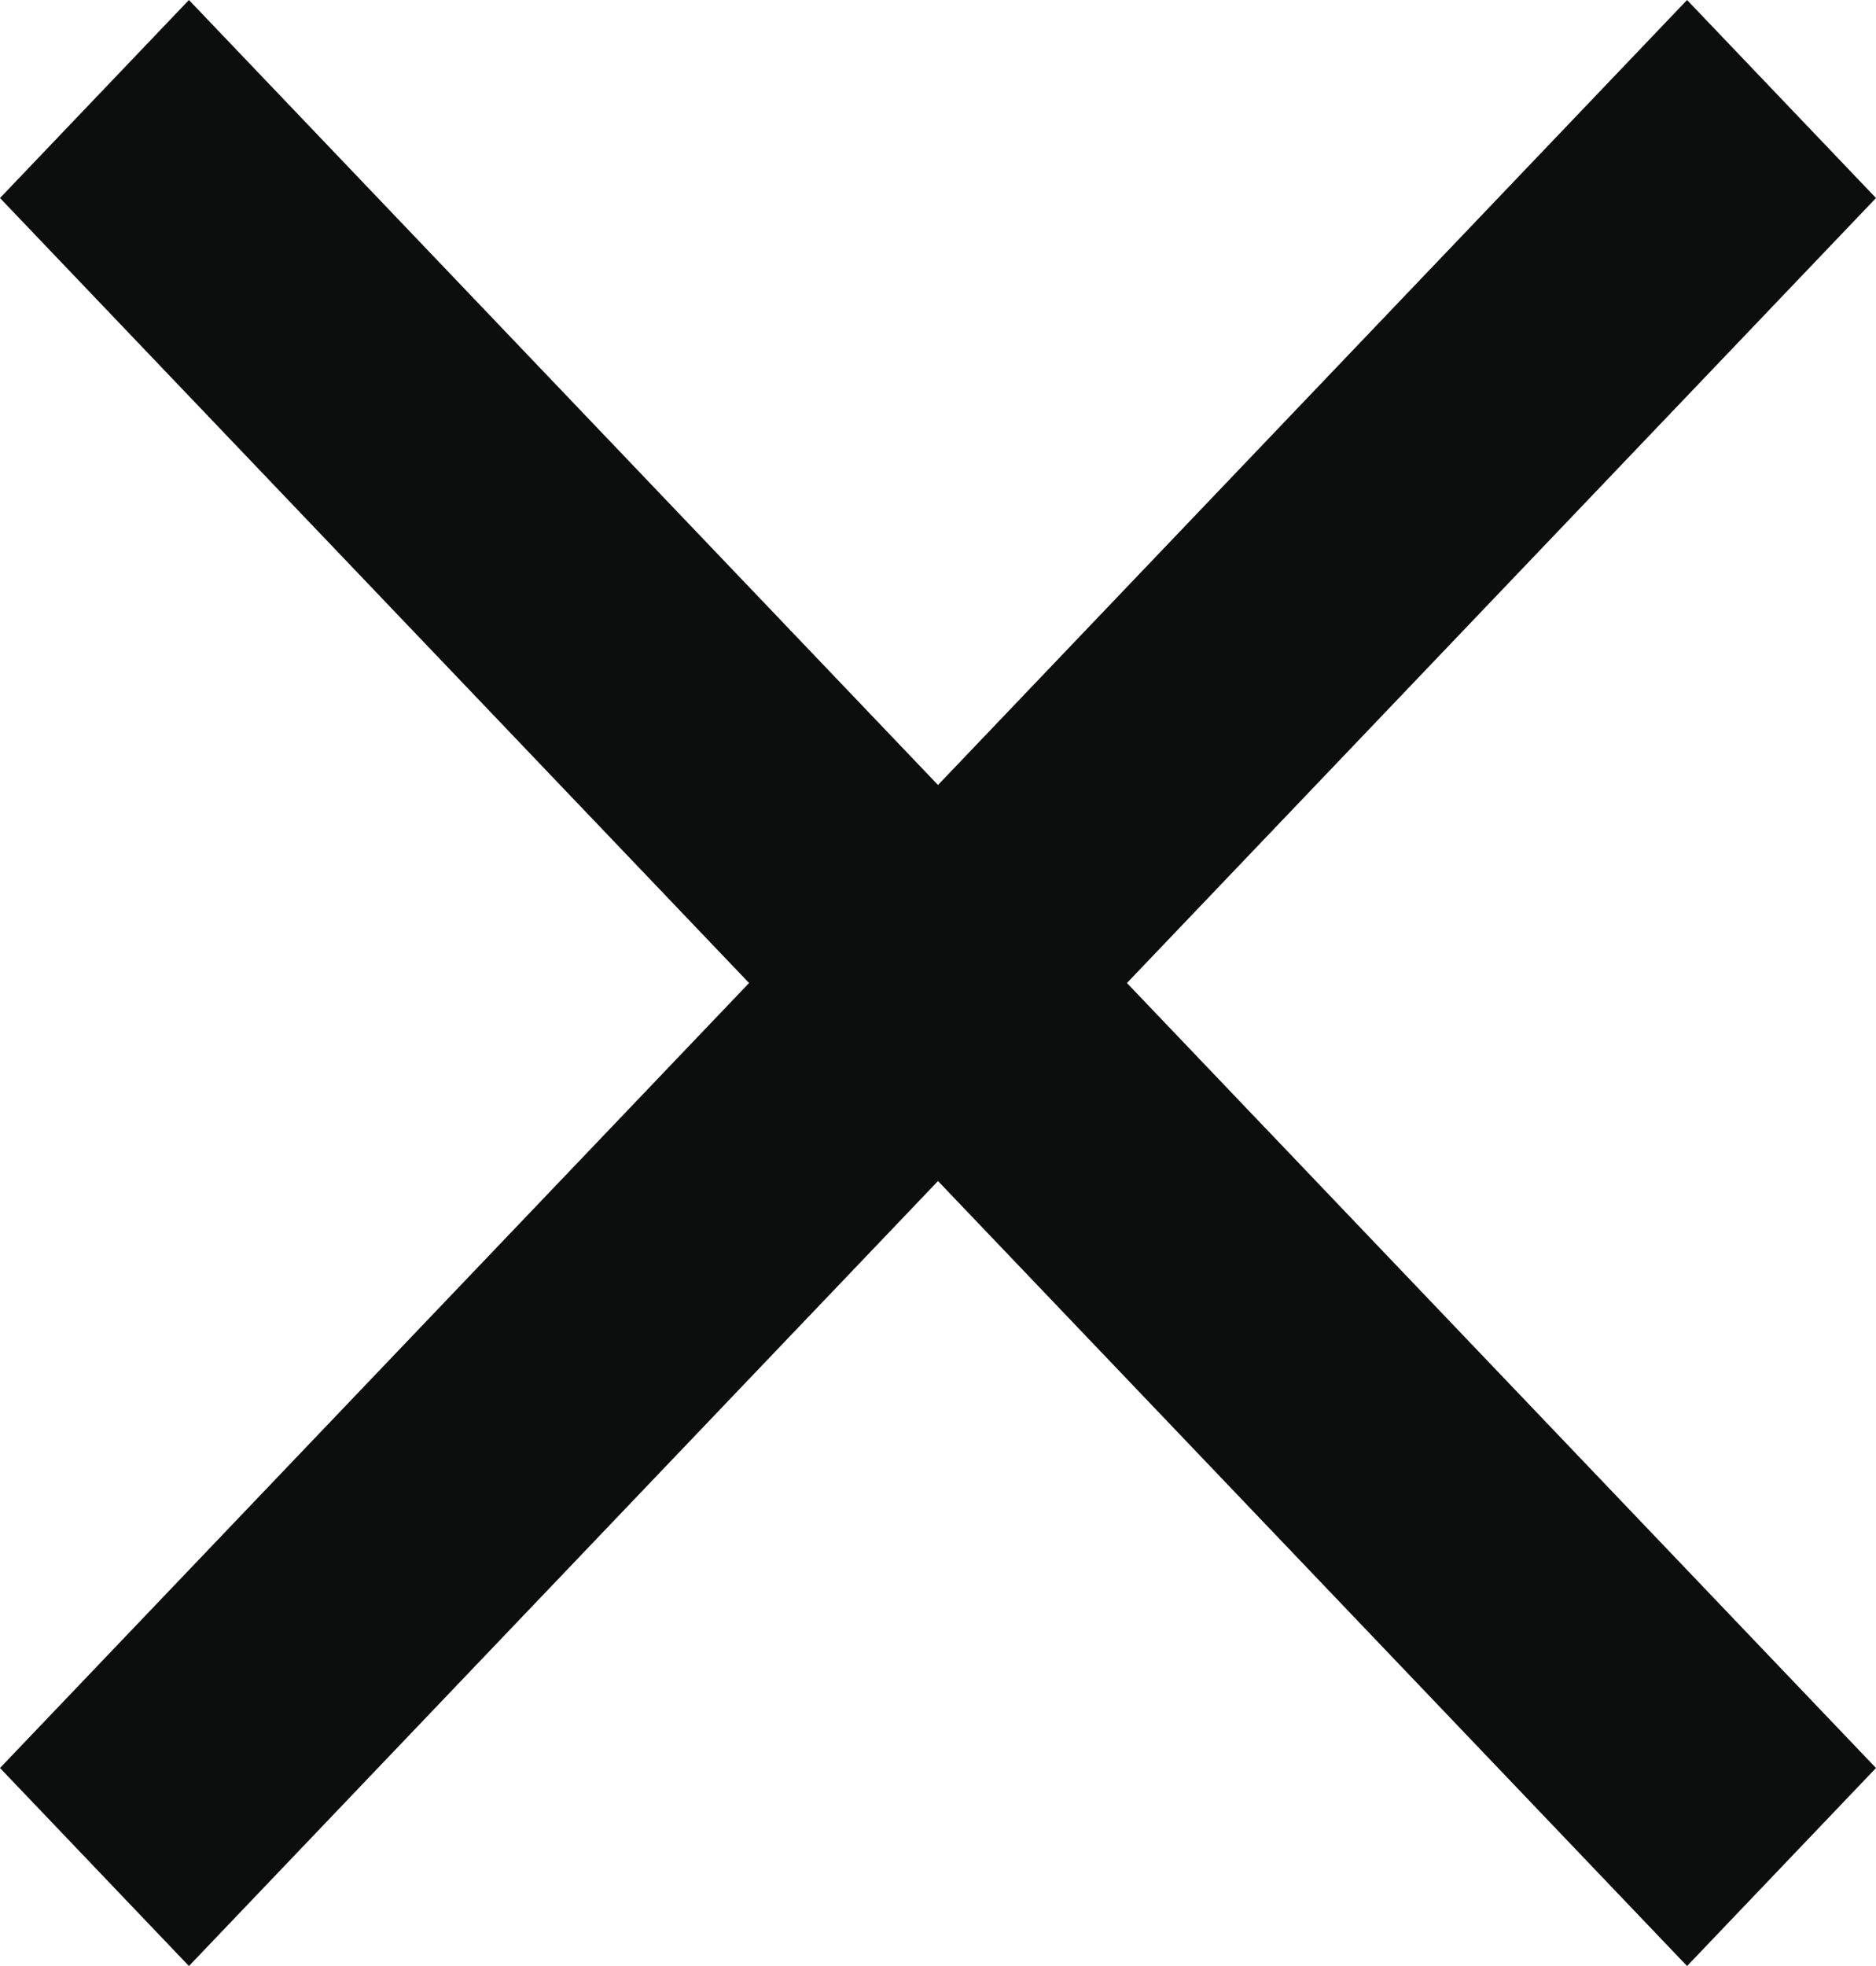 <svg width="21" height="22" viewBox="0 0 21 22" fill="none" xmlns="http://www.w3.org/2000/svg">
<path d="M21 2.216L18.885 0L10.5 8.784L2.115 0L0 2.216L8.385 11L0 19.784L2.115 22L10.5 13.216L18.885 22L21 19.784L12.615 11L21 2.216Z" fill="#0C0D0D"/>
</svg>
